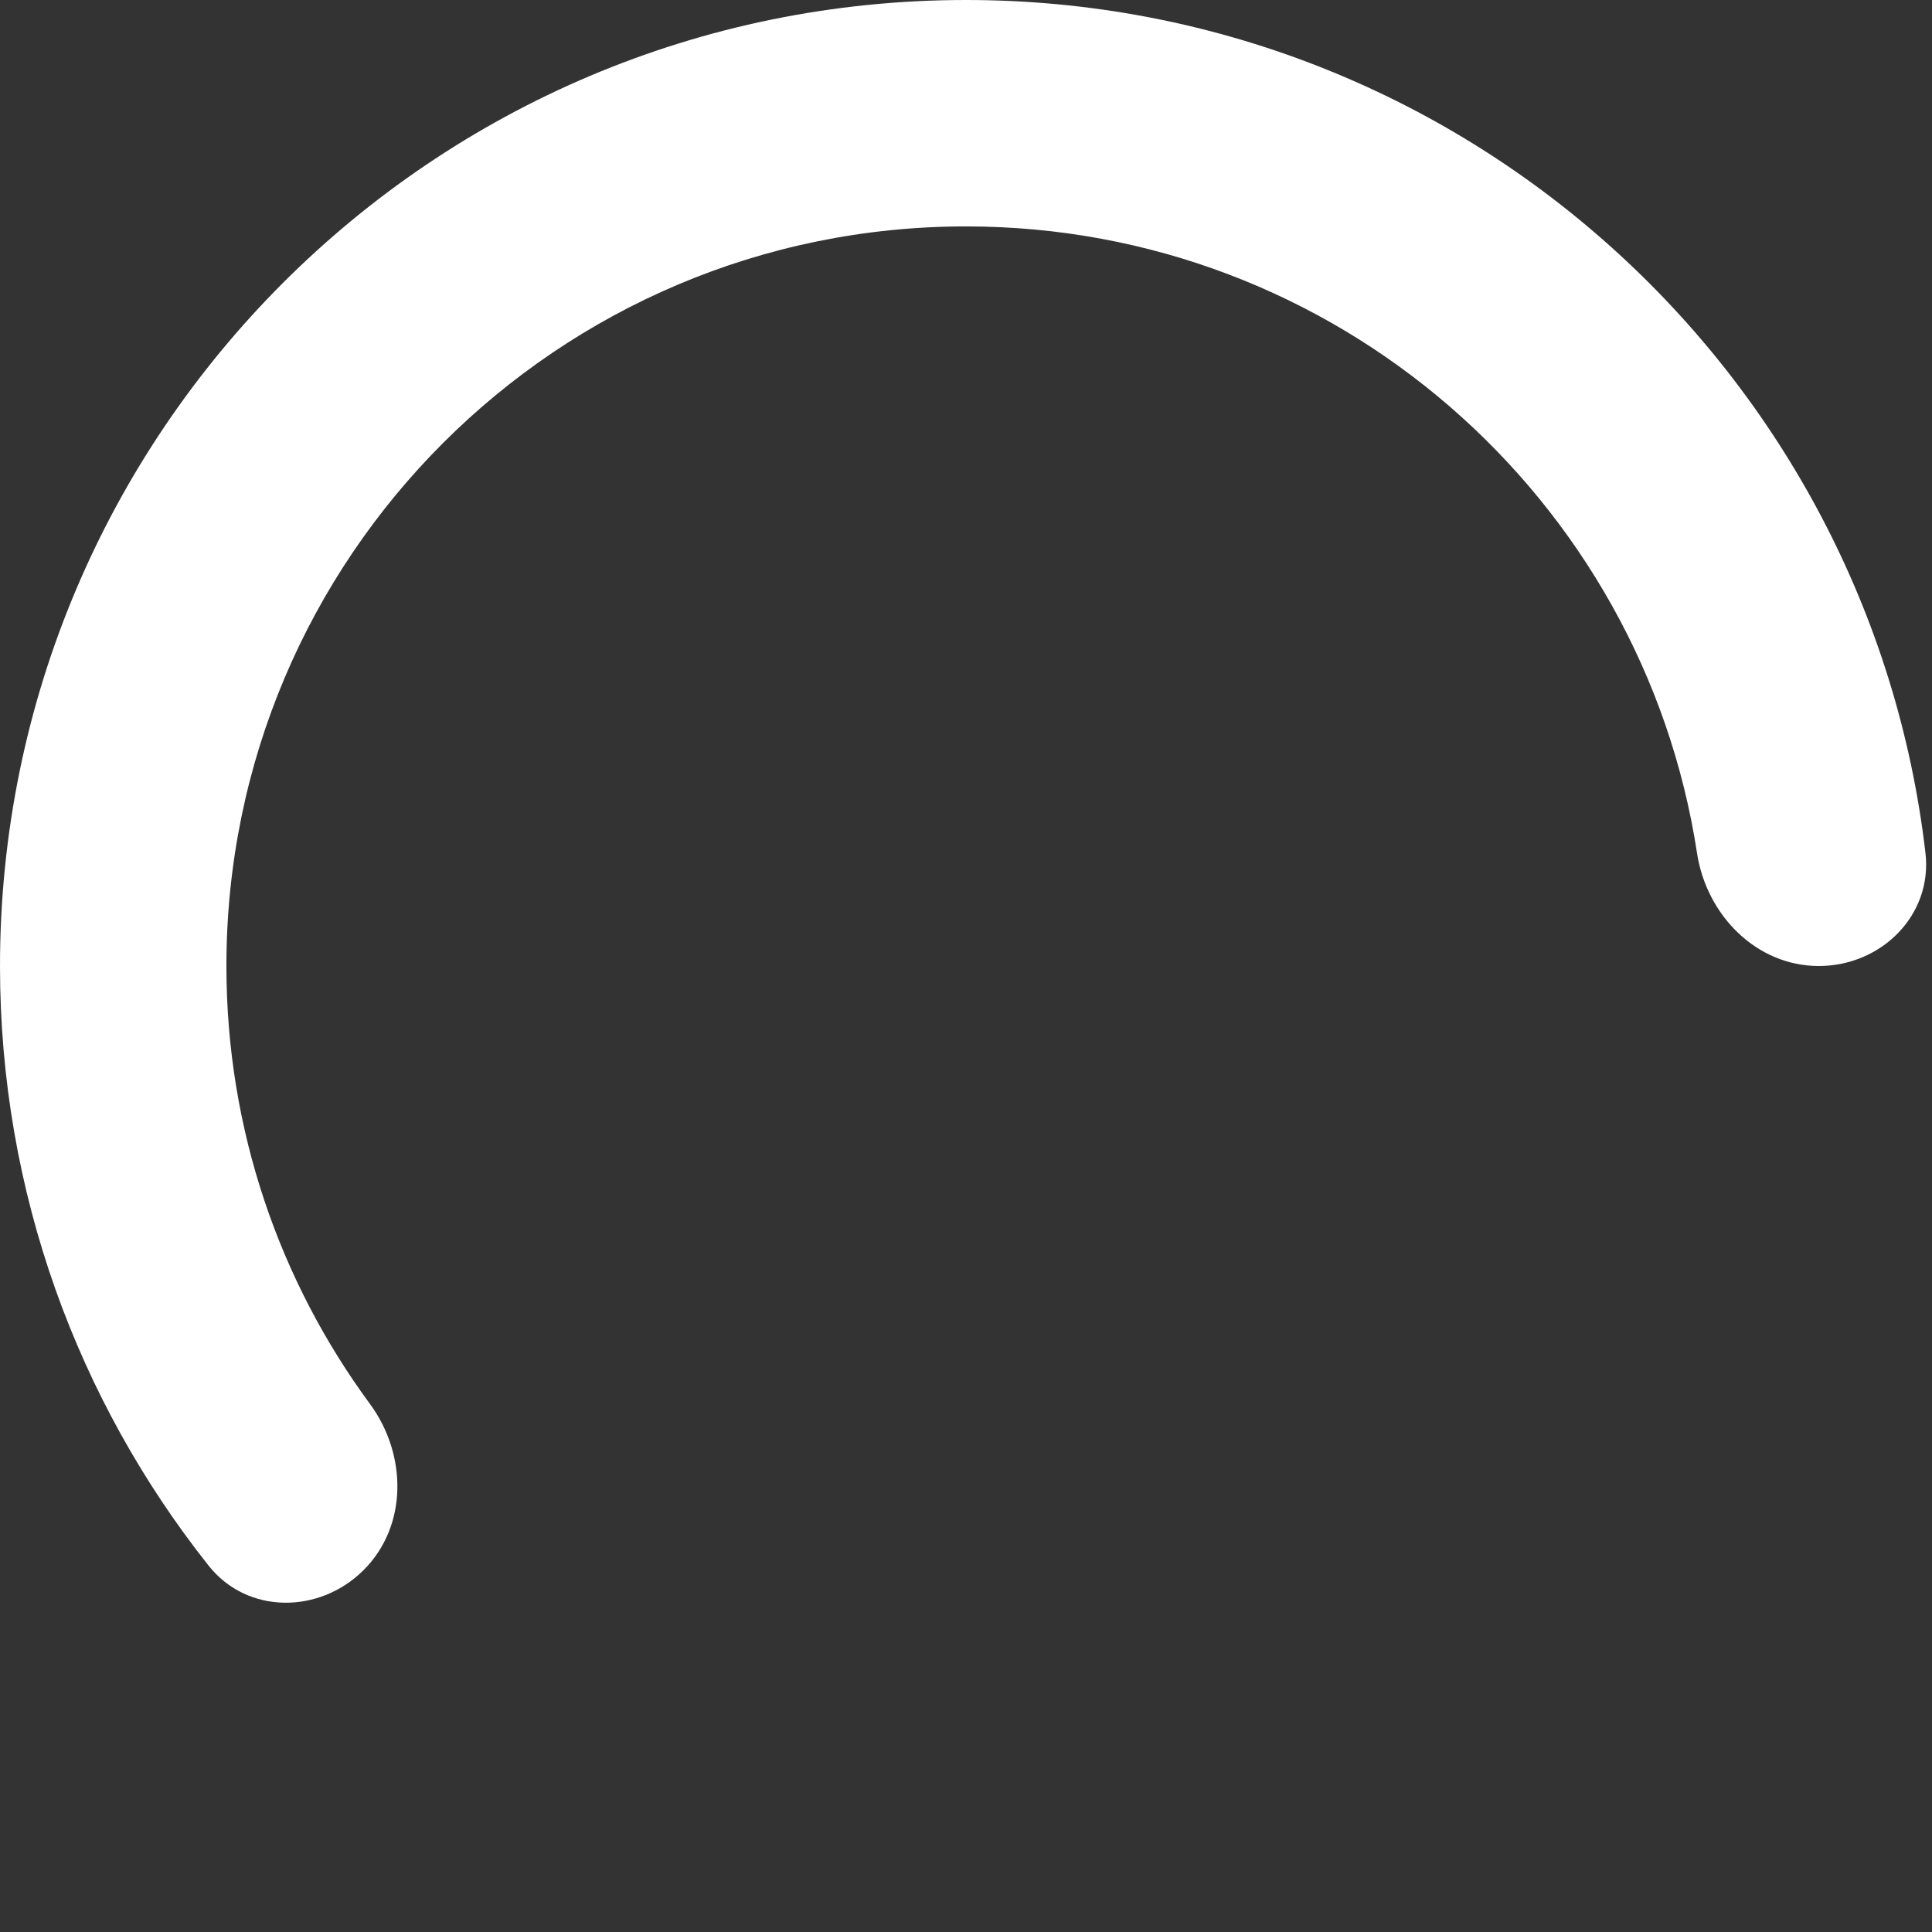 <svg width="512" height="512" viewBox="0 0 512 512" fill="none" xmlns="http://www.w3.org/2000/svg">
<rect x="0" y="0" width="512" height="512" fill="#333333" stroke="none"/>
<path fill-rule="evenodd" clip-rule="evenodd" d="M96.388 416.061C108.115 404.334 107.881 385.428 98.049 372.072C74.132 339.58 60 299.44 60 256C60 147.752 147.752 60 256 60C354.086 60 435.343 132.049 449.736 226.111C452.241 242.489 465.431 256 482 256C498.569 256 512.184 242.509 510.267 226.052C495.437 98.778 387.254 0 256 0C114.615 0 0 114.615 0 256C0 316.036 20.666 371.245 55.273 414.902C65.554 427.872 84.685 427.764 96.388 416.061Z" fill="white"/>
</svg>

